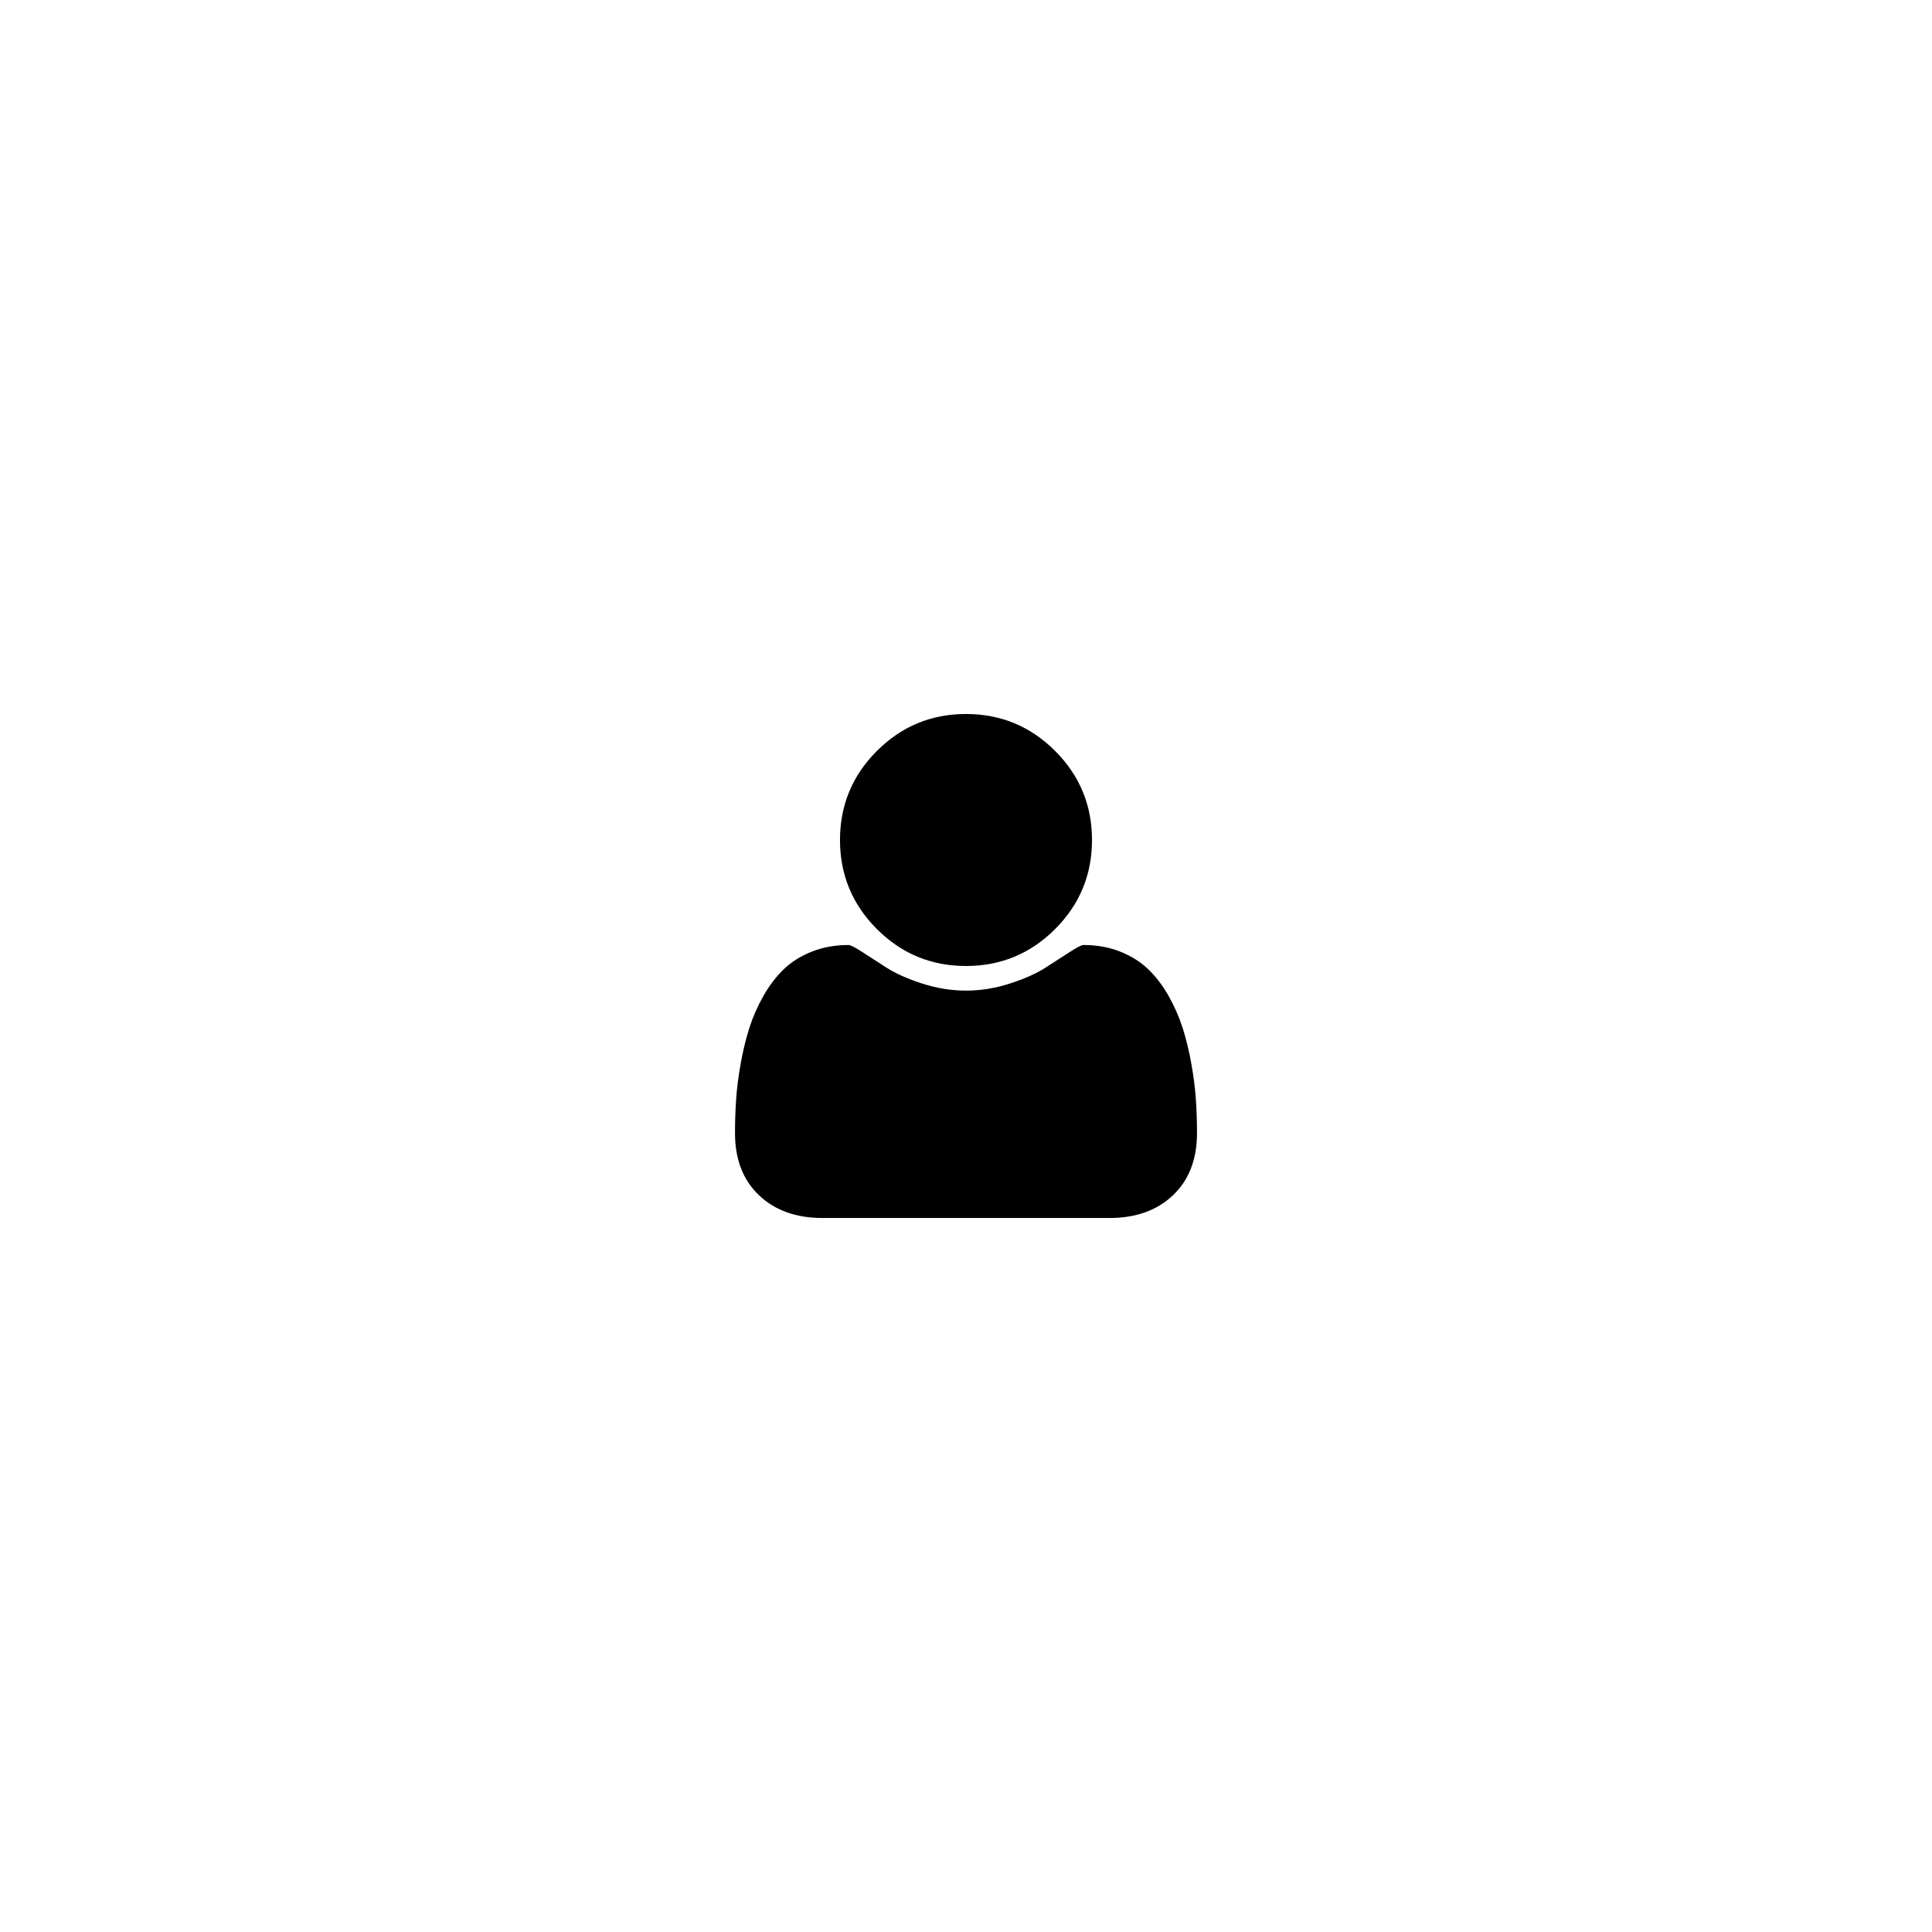 <svg width="5888" height="5888" viewBox="0 0 5888 5888" xmlns="http://www.w3.org/2000/svg"><path d="M2240 3453q0-53 3.5-103.5t14-109 26.5-108.5 43-97.5 62-81 85.5-53.5 111.5-20q9 0 42 21.5t74.5 48 108 48 133.5 21.5 133.5-21.5 108-48 74.5-48 42-21.5q61 0 111.5 20t85.5 53.5 62 81 43 97.5 26.5 108.5 14 109 3.5 103.5q0 120-73 189.5t-194 69.5h-874q-121 0-194-69.5t-73-189.5zm320-893q0-159 112.5-271.5t271.5-112.5 271.5 112.5 112.5 271.5-112.5 271.5-271.5 112.5-271.5-112.5-112.5-271.5z"/></svg>